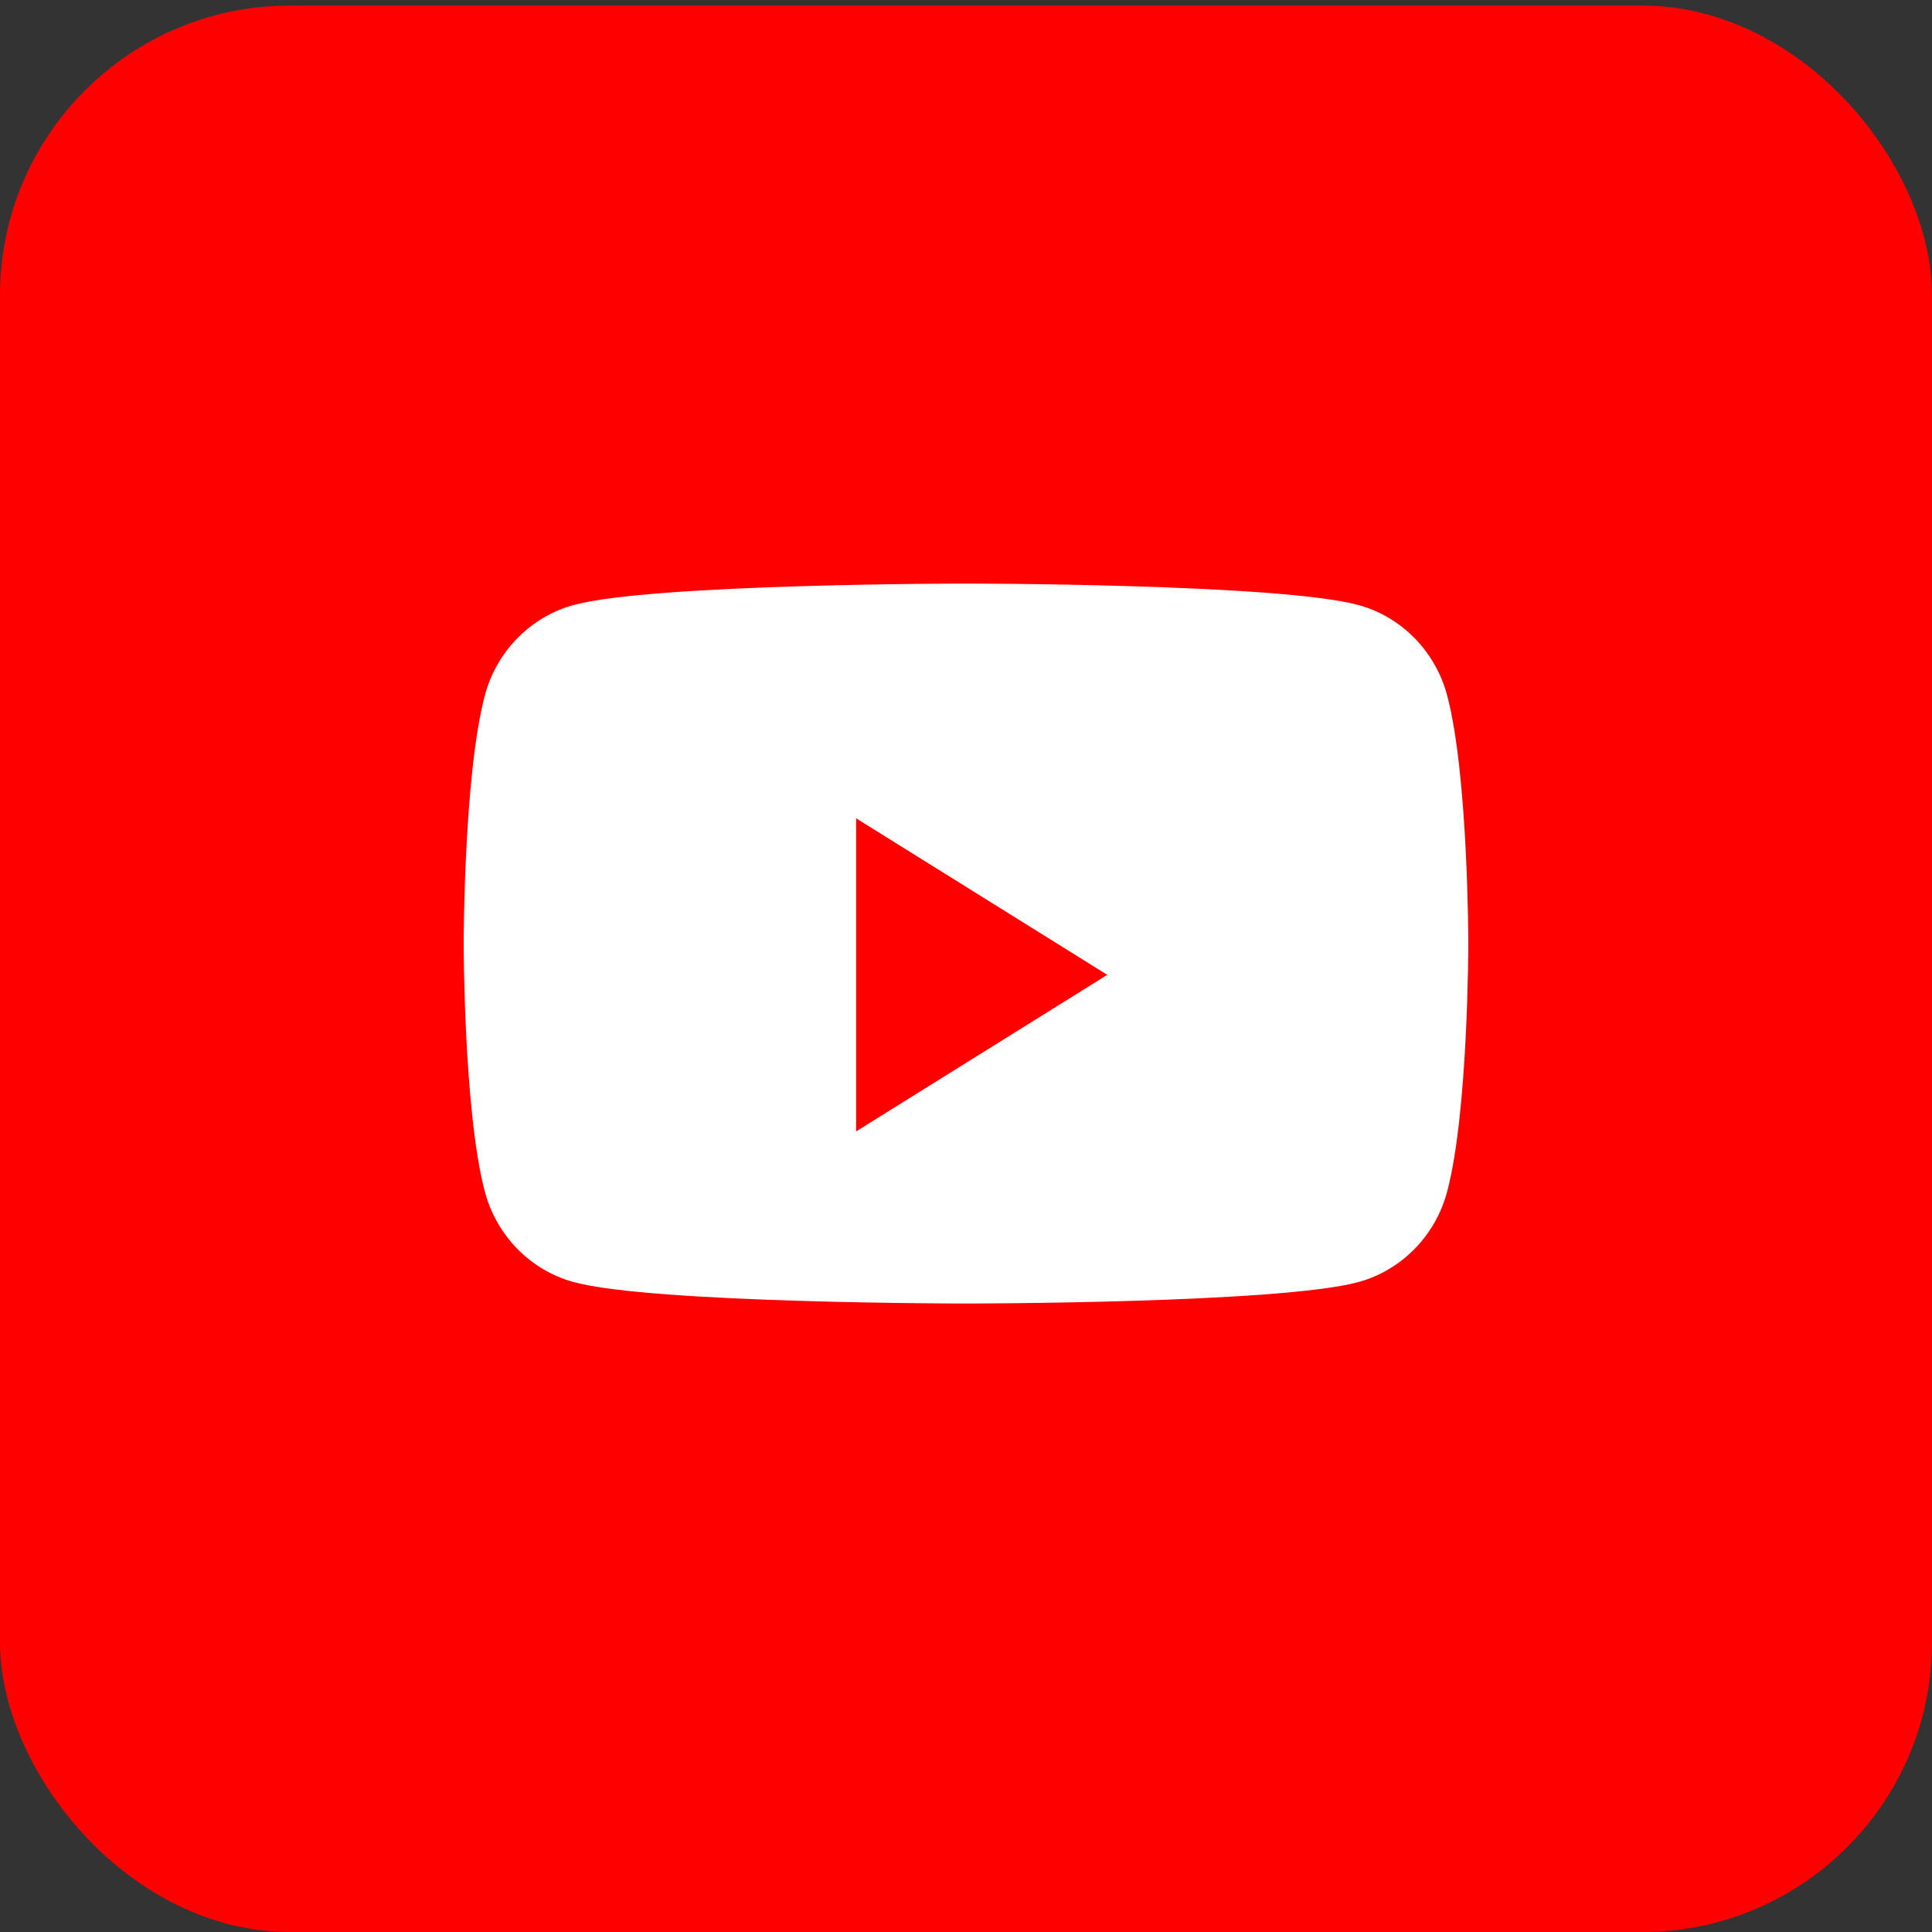 <svg width="40" height="40" viewBox="0 0 40 40" fill="none" xmlns="http://www.w3.org/2000/svg"><rect x="0" y="0" width="40" height="40" fill="#333333" stroke="none"/><rect y=".116" width="40" height="39.884" rx="6" fill="red"/><path d="M29.965 14.409C29.726 13.493 29.021 12.771 28.126 12.527C26.505 12.082 20 12.082 20 12.082C20 12.082 13.496 12.082 11.874 12.527C10.979 12.771 10.274 13.493 10.035 14.409C9.6 16.07 9.6 19.535 9.6 19.535C9.6 19.535 9.6 23 10.035 24.66C10.274 25.577 10.979 26.298 11.874 26.543C13.496 26.988 20 26.988 20 26.988C20 26.988 26.505 26.988 28.126 26.543C29.021 26.298 29.726 25.577 29.965 24.66C30.4 23 30.4 19.535 30.4 19.535C30.4 19.535 30.4 16.07 29.965 14.409Z" fill="#fff"/><path d="M17.725 23.424V16.942L22.925 20.183L17.725 23.424Z" fill="red"/></svg>